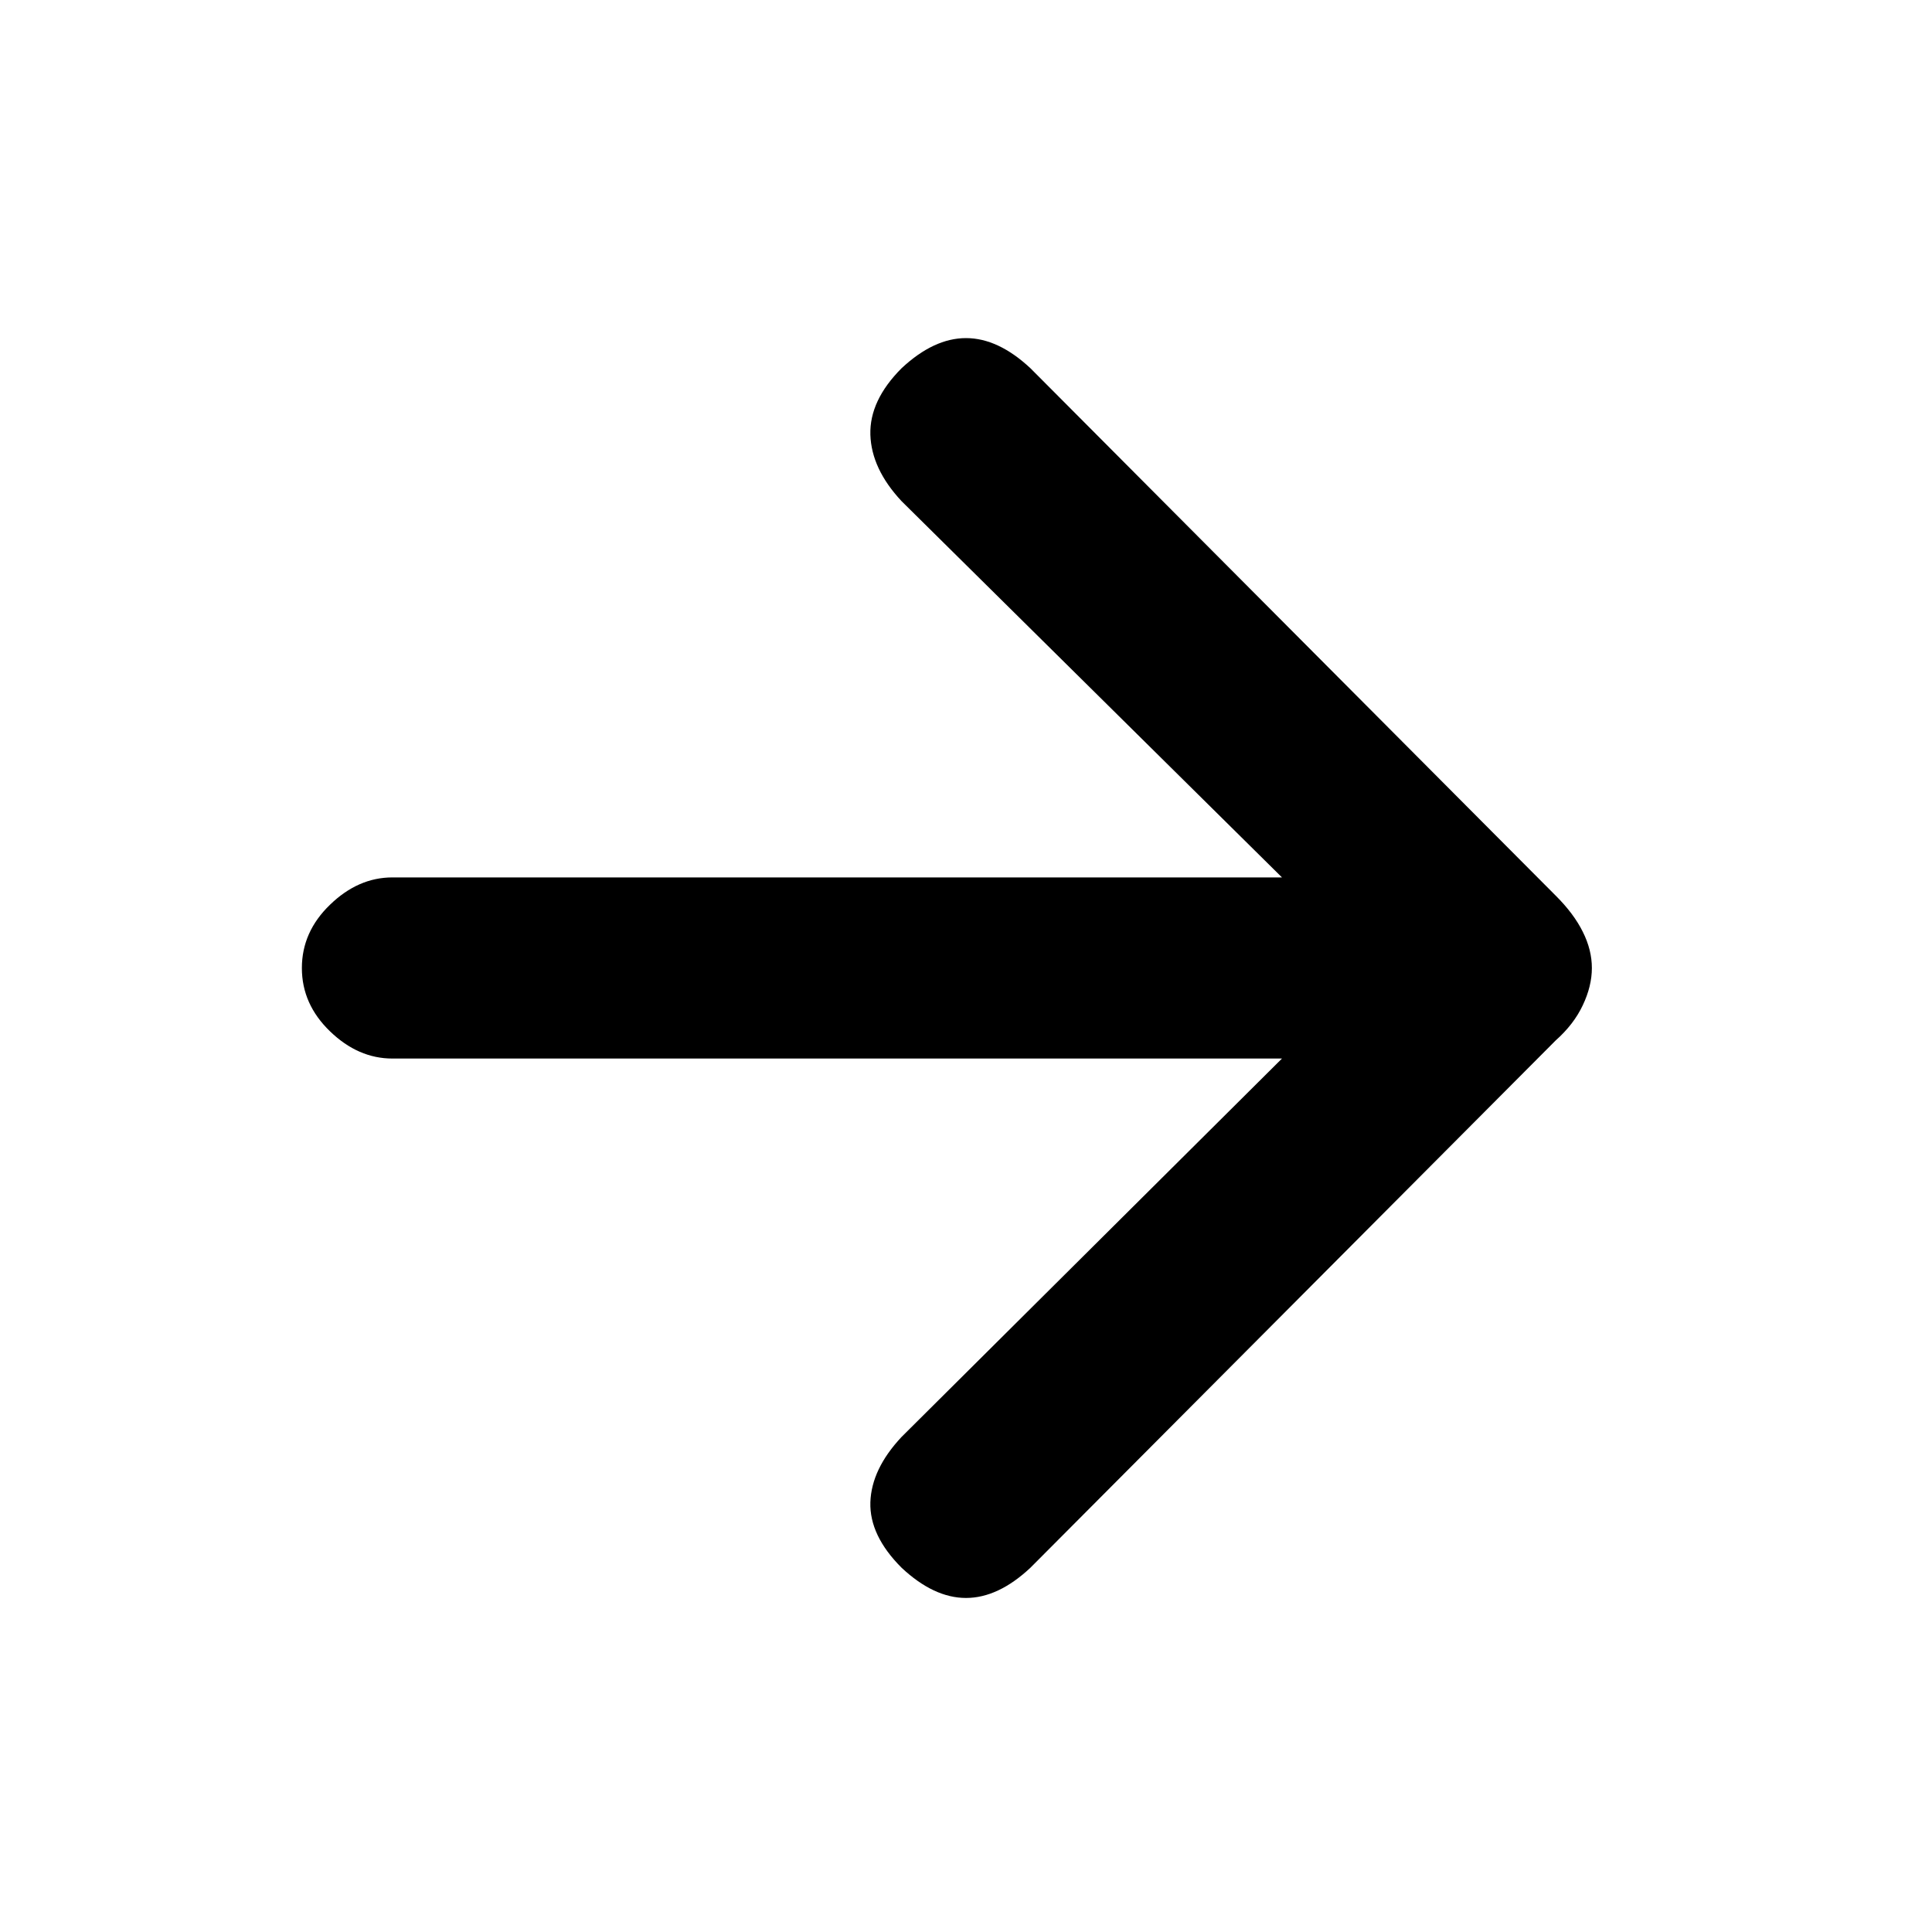 <svg xmlns="http://www.w3.org/2000/svg" height="20" width="20"><path d="M9.333 16.229q-.333-.333-.323-.677.011-.344.323-.677l3.938-3.917H4.062q-.354 0-.645-.281-.292-.281-.292-.656t.292-.656q.291-.282.645-.282h9.209L9.333 5.188q-.312-.334-.323-.688-.01-.354.323-.688Q9.667 3.5 10 3.5t.667.312l5.437 5.459q.188.187.281.375.094.187.094.375 0 .187-.094.385-.093.198-.281.365l-5.437 5.458q-.334.313-.667.313t-.667-.313Z"/></svg>